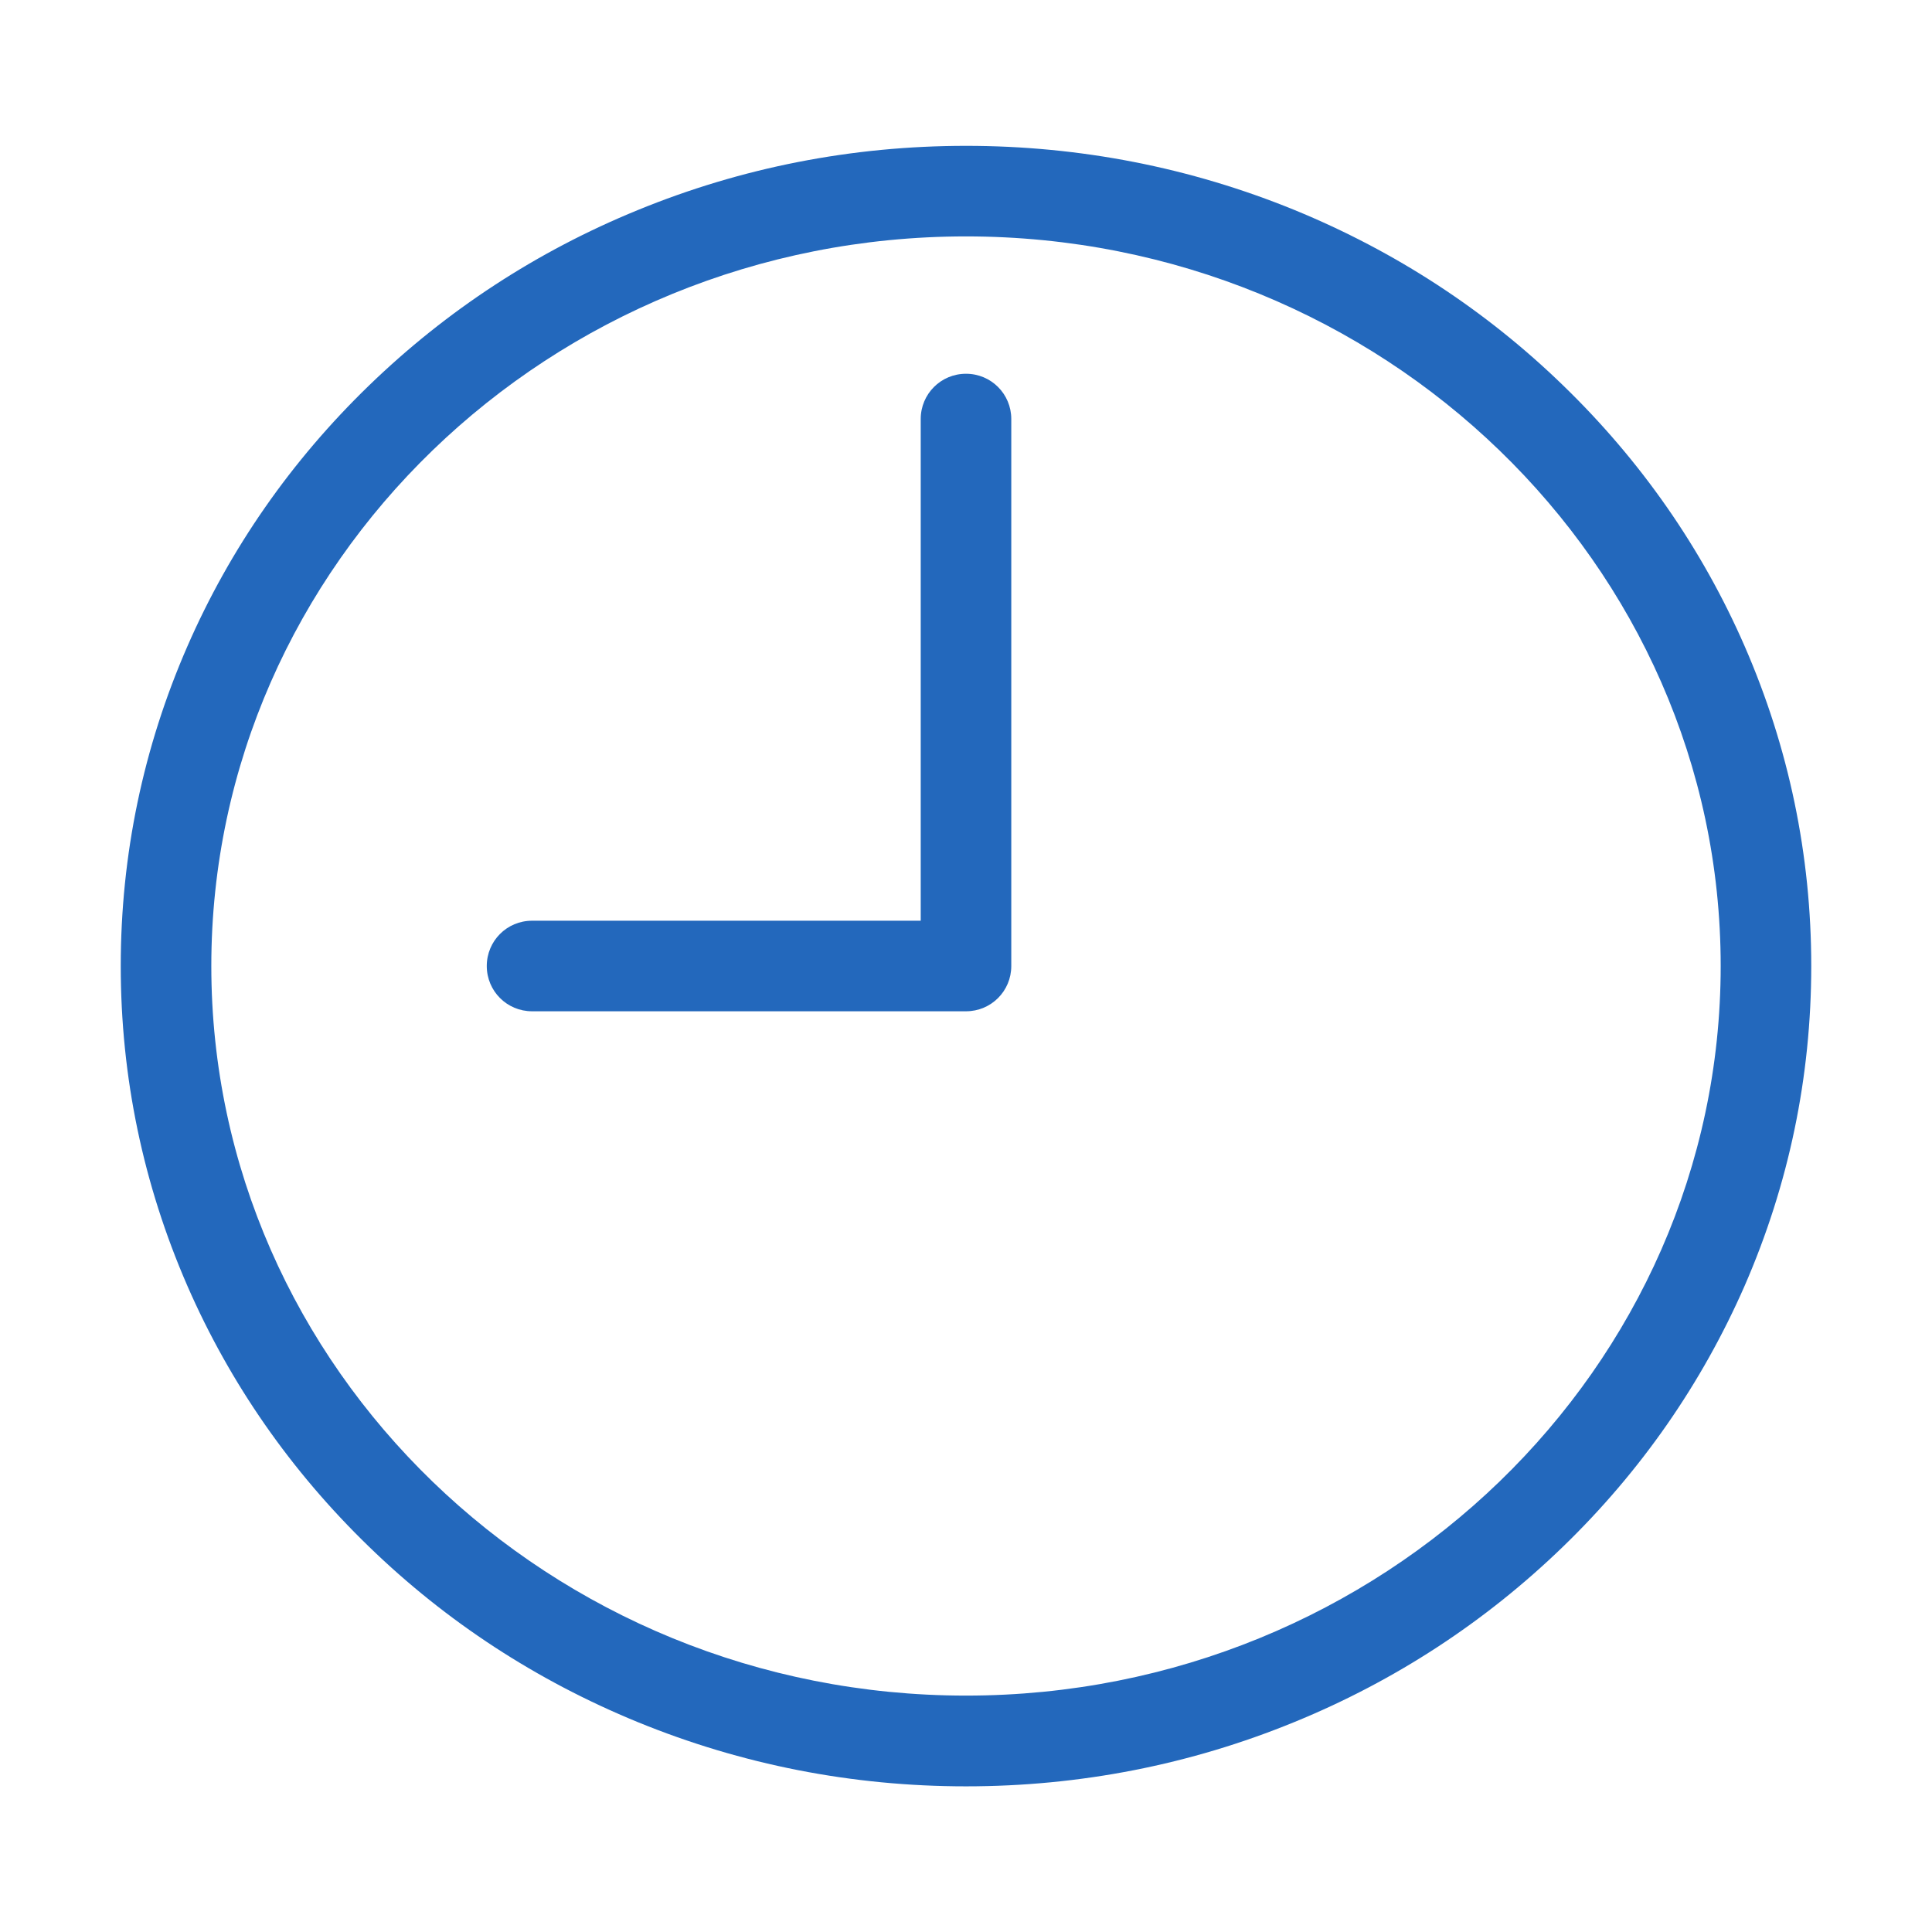 <?xml version="1.0" encoding="utf-8"?>
<!-- Generator: Adobe Illustrator 22.0.0, SVG Export Plug-In . SVG Version: 6.00 Build 0)  -->
<svg version="1.1" id="Ebene_1" xmlns="http://www.w3.org/2000/svg" xmlns:xlink="http://www.w3.org/1999/xlink" x="0px" y="0px"
	 viewBox="0 0 1024 1024" style="enable-background:new 0 0 1024 1024;" xml:space="preserve">
<style type="text/css">
	.st0{display:none;}
	.st1{fill:#2368BC;}
</style>
<g id="HG" class="st0">
</g>
<g>
	<path class="st1" d="M924.7,342.5c-22.6-51.8-55-98.3-96.2-138.2c-41.1-39.9-89-71.1-142.4-93C631,88.8,572.4,77.3,512,77.3
		c-60.4,0-119,11.5-174.1,34.1c-53.3,21.8-101.2,53.1-142.4,93c-41.2,39.9-73.6,86.4-96.2,138.2C75.9,396.2,64,453.2,64,512
		s11.9,115.8,35.3,169.5c22.6,51.8,55,98.3,96.2,138.2c41.1,39.9,89,71.1,142.4,93c55.2,22.6,113.8,34.1,174.1,34.1
		c60.4,0,119-11.5,174.1-34.1c53.3-21.8,101.2-53.1,142.4-93c41.2-39.9,73.5-86.4,96.2-138.2C948.1,627.8,960,570.8,960,512
		S948.1,396.2,924.7,342.5z M512,898.7c-220.6,0-400-173.5-400-386.7c0-213.2,179.4-386.7,400-386.7c220.6,0,400,173.5,400,386.7
		C912,725.2,732.6,898.7,512,898.7z"/>
	<path class="st1" d="M512,198.1c-13.3,0-24,10.7-24,24V488H282c-13.3,0-24,10.7-24,24s10.7,24,24,24h230c13.3,0,24-10.7,24-24
		V222.1C536,208.8,525.3,198.1,512,198.1z"/>
</g>
</svg>
